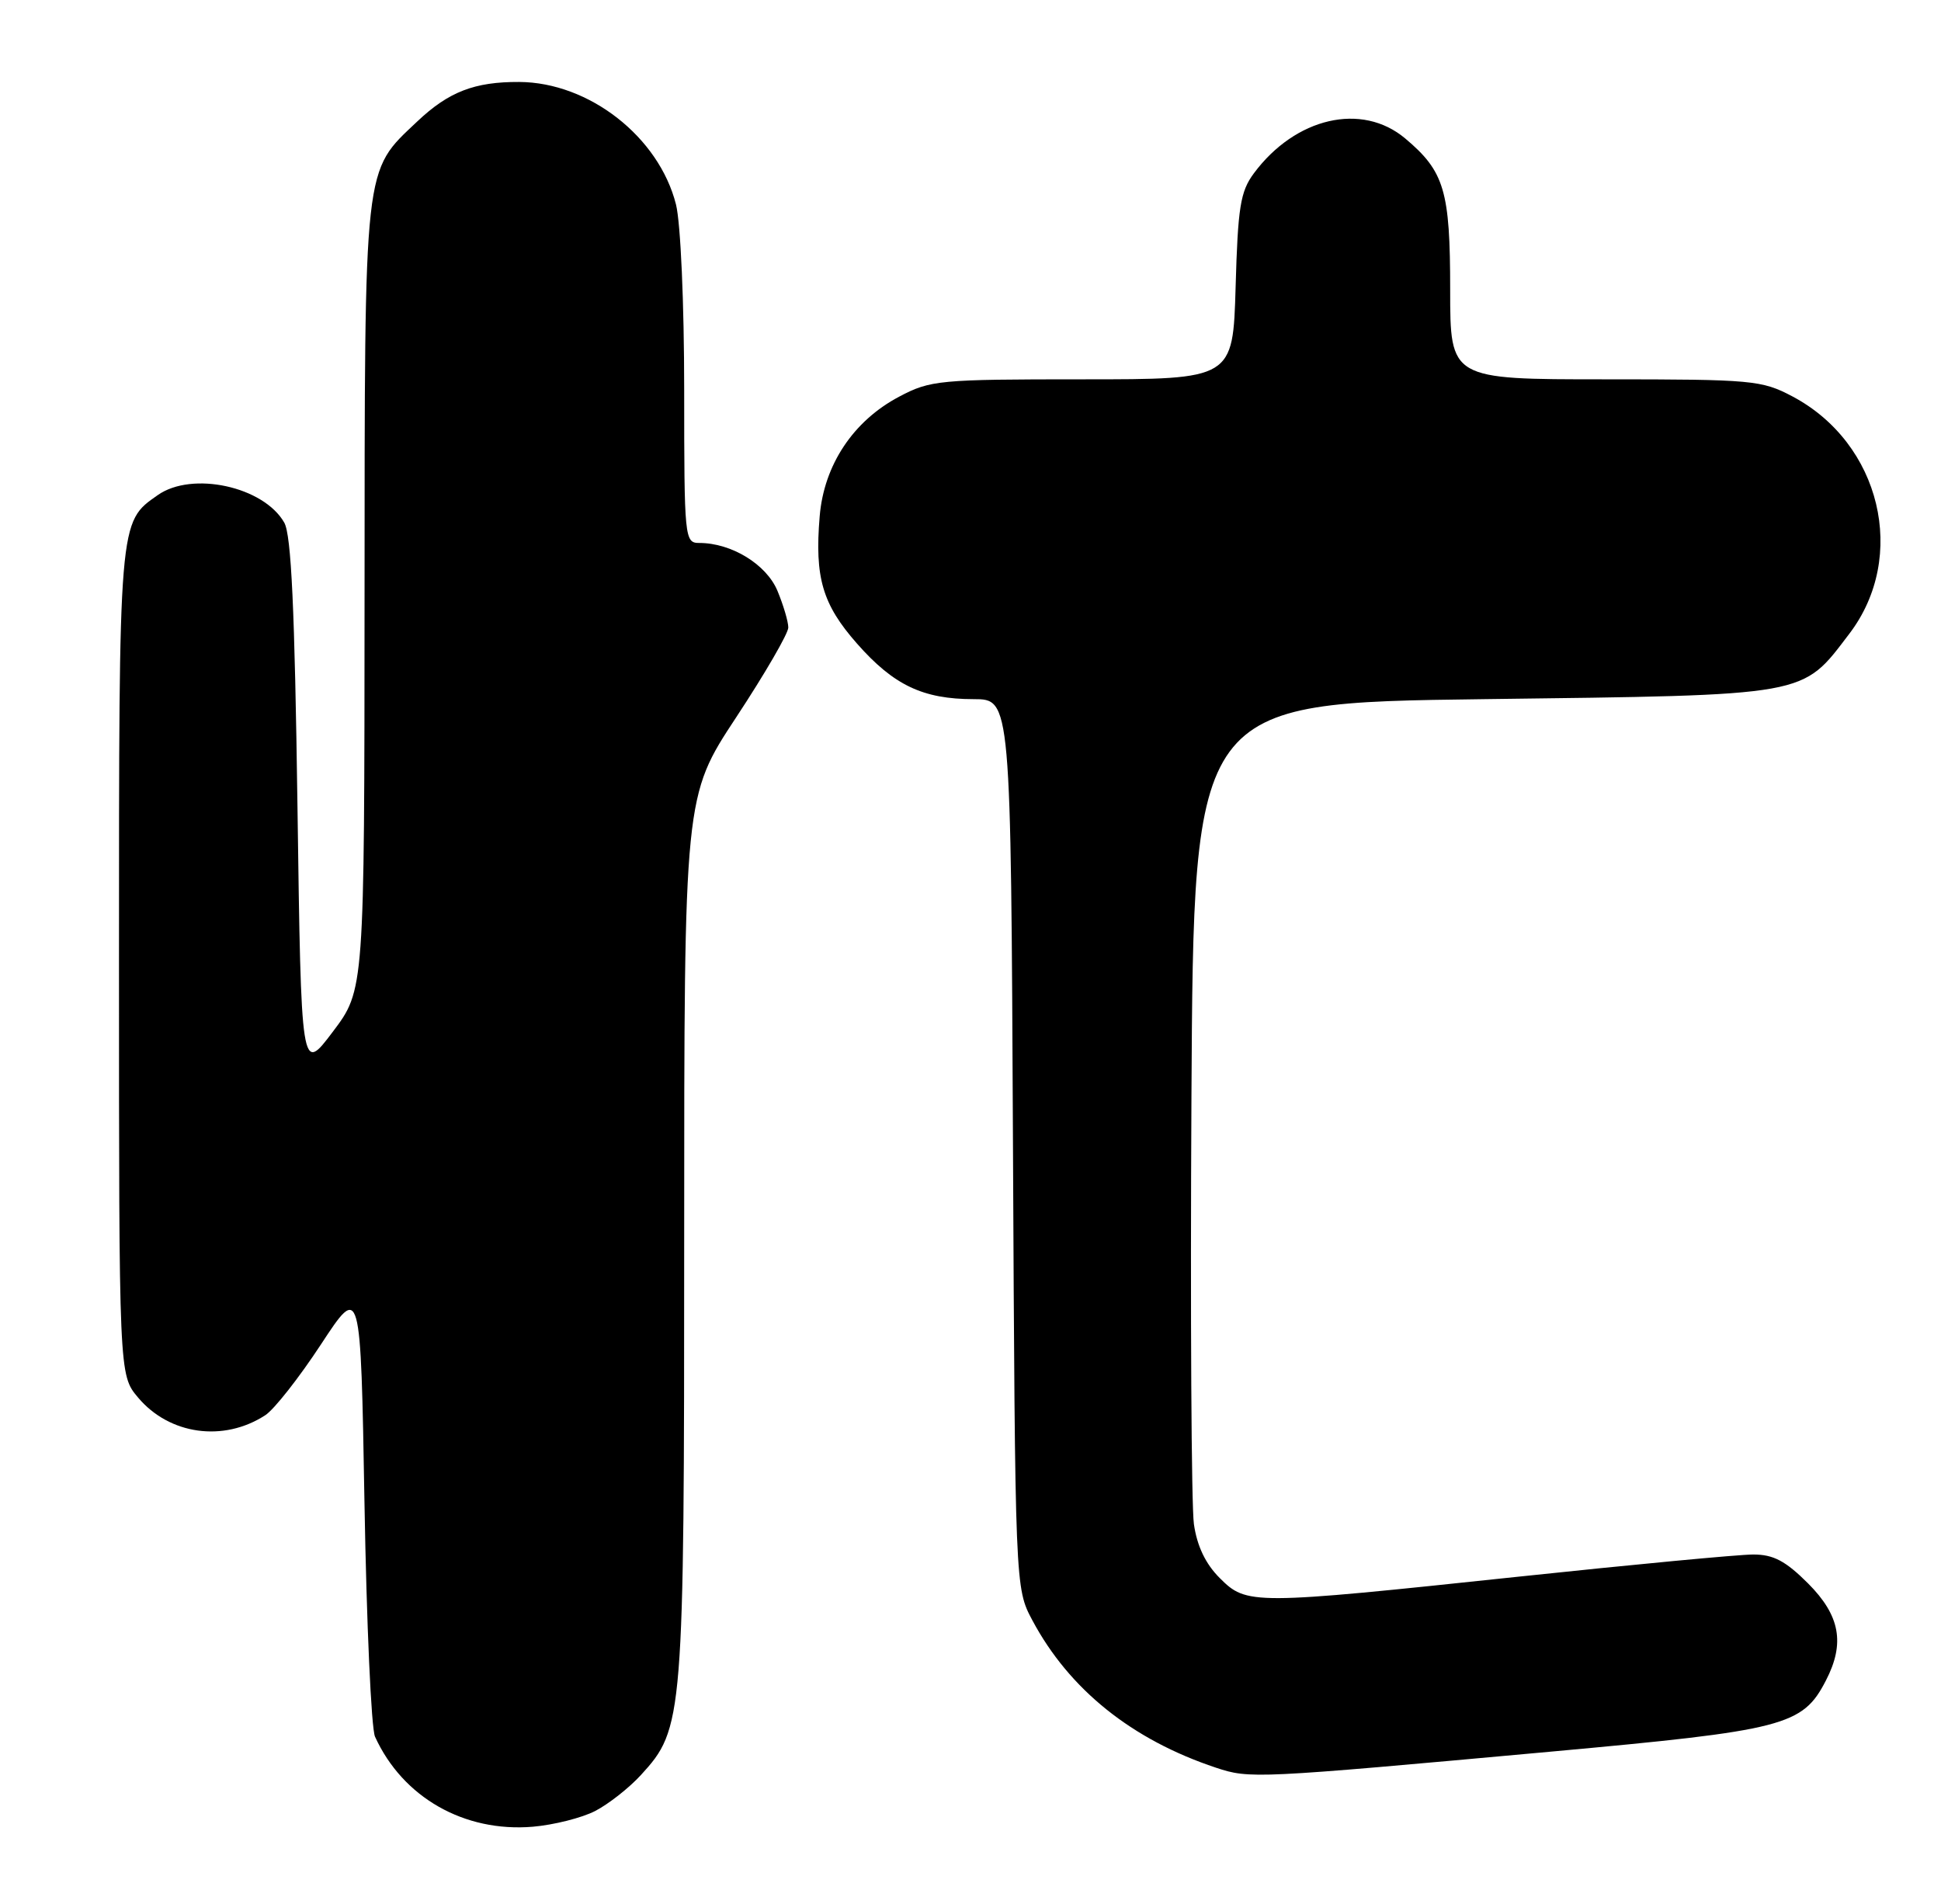 <?xml version="1.0" encoding="UTF-8" standalone="no"?>
<!DOCTYPE svg PUBLIC "-//W3C//DTD SVG 1.1//EN" "http://www.w3.org/Graphics/SVG/1.1/DTD/svg11.dtd" >
<svg xmlns="http://www.w3.org/2000/svg" xmlns:xlink="http://www.w3.org/1999/xlink" version="1.1" viewBox="0 0 261 256">
 <g >
 <path fill="currentColor"
d=" M 80.04 243.48 C 81.83 242.55 84.60 240.38 86.18 238.65 C 91.91 232.39 92.00 231.26 92.00 166.34 C 92.00 107.05 92.00 107.05 99.00 96.43 C 102.85 90.59 106.00 85.16 106.00 84.37 C 106.00 83.58 105.34 81.36 104.54 79.43 C 103.05 75.87 98.36 73.00 94.03 73.00 C 92.06 73.00 92.00 72.44 92.00 52.44 C 92.00 40.76 91.52 29.99 90.90 27.50 C 88.61 18.41 79.21 11.07 69.82 11.02 C 63.81 10.99 60.33 12.34 56.13 16.31 C 48.84 23.20 49.05 21.38 49.02 80.29 C 49.00 133.09 49.00 133.09 44.75 138.72 C 40.50 144.35 40.50 144.35 40.00 108.42 C 39.63 81.85 39.17 71.92 38.22 70.26 C 35.45 65.41 25.84 63.32 21.22 66.56 C 15.95 70.25 16.00 69.61 16.00 129.37 C 16.00 184.85 16.00 184.85 18.56 187.89 C 22.77 192.90 30.05 193.92 35.66 190.28 C 36.85 189.52 40.22 185.23 43.16 180.75 C 48.50 172.62 48.50 172.62 49.01 202.06 C 49.29 218.25 49.92 232.40 50.43 233.50 C 54.15 241.66 62.42 246.37 71.64 245.60 C 74.46 245.36 78.24 244.41 80.04 243.48 Z  M 208.48 235.51 C 239.99 232.64 242.38 232.03 245.52 225.95 C 248.12 220.93 247.43 217.20 243.12 212.88 C 240.09 209.86 238.47 209.00 235.75 209.00 C 233.83 209.00 219.55 210.35 204.00 212.00 C 168.28 215.79 167.64 215.79 164.01 212.16 C 162.11 210.27 160.96 207.86 160.54 204.91 C 160.20 202.49 160.05 176.65 160.21 147.50 C 160.50 94.50 160.50 94.50 199.50 94.00 C 243.57 93.44 242.21 93.68 248.67 85.21 C 256.57 74.85 252.91 59.58 241.01 53.29 C 236.90 51.12 235.64 51.00 215.84 51.00 C 195.00 51.00 195.00 51.00 195.00 38.95 C 195.00 25.65 194.23 23.05 188.96 18.62 C 183.13 13.71 174.18 15.78 168.59 23.32 C 166.79 25.75 166.45 27.87 166.15 38.57 C 165.79 51.00 165.79 51.00 145.55 51.00 C 126.30 51.00 125.10 51.11 120.91 53.33 C 114.73 56.59 110.79 62.52 110.22 69.42 C 109.53 77.65 110.59 81.25 115.23 86.52 C 120.16 92.12 124.10 94.00 130.93 94.00 C 135.93 94.00 135.93 94.00 136.21 153.75 C 136.50 213.50 136.50 213.50 138.82 217.85 C 143.78 227.14 152.20 233.90 163.50 237.66 C 168.06 239.17 168.68 239.14 208.48 235.51 Z "/>
</g>
</svg>